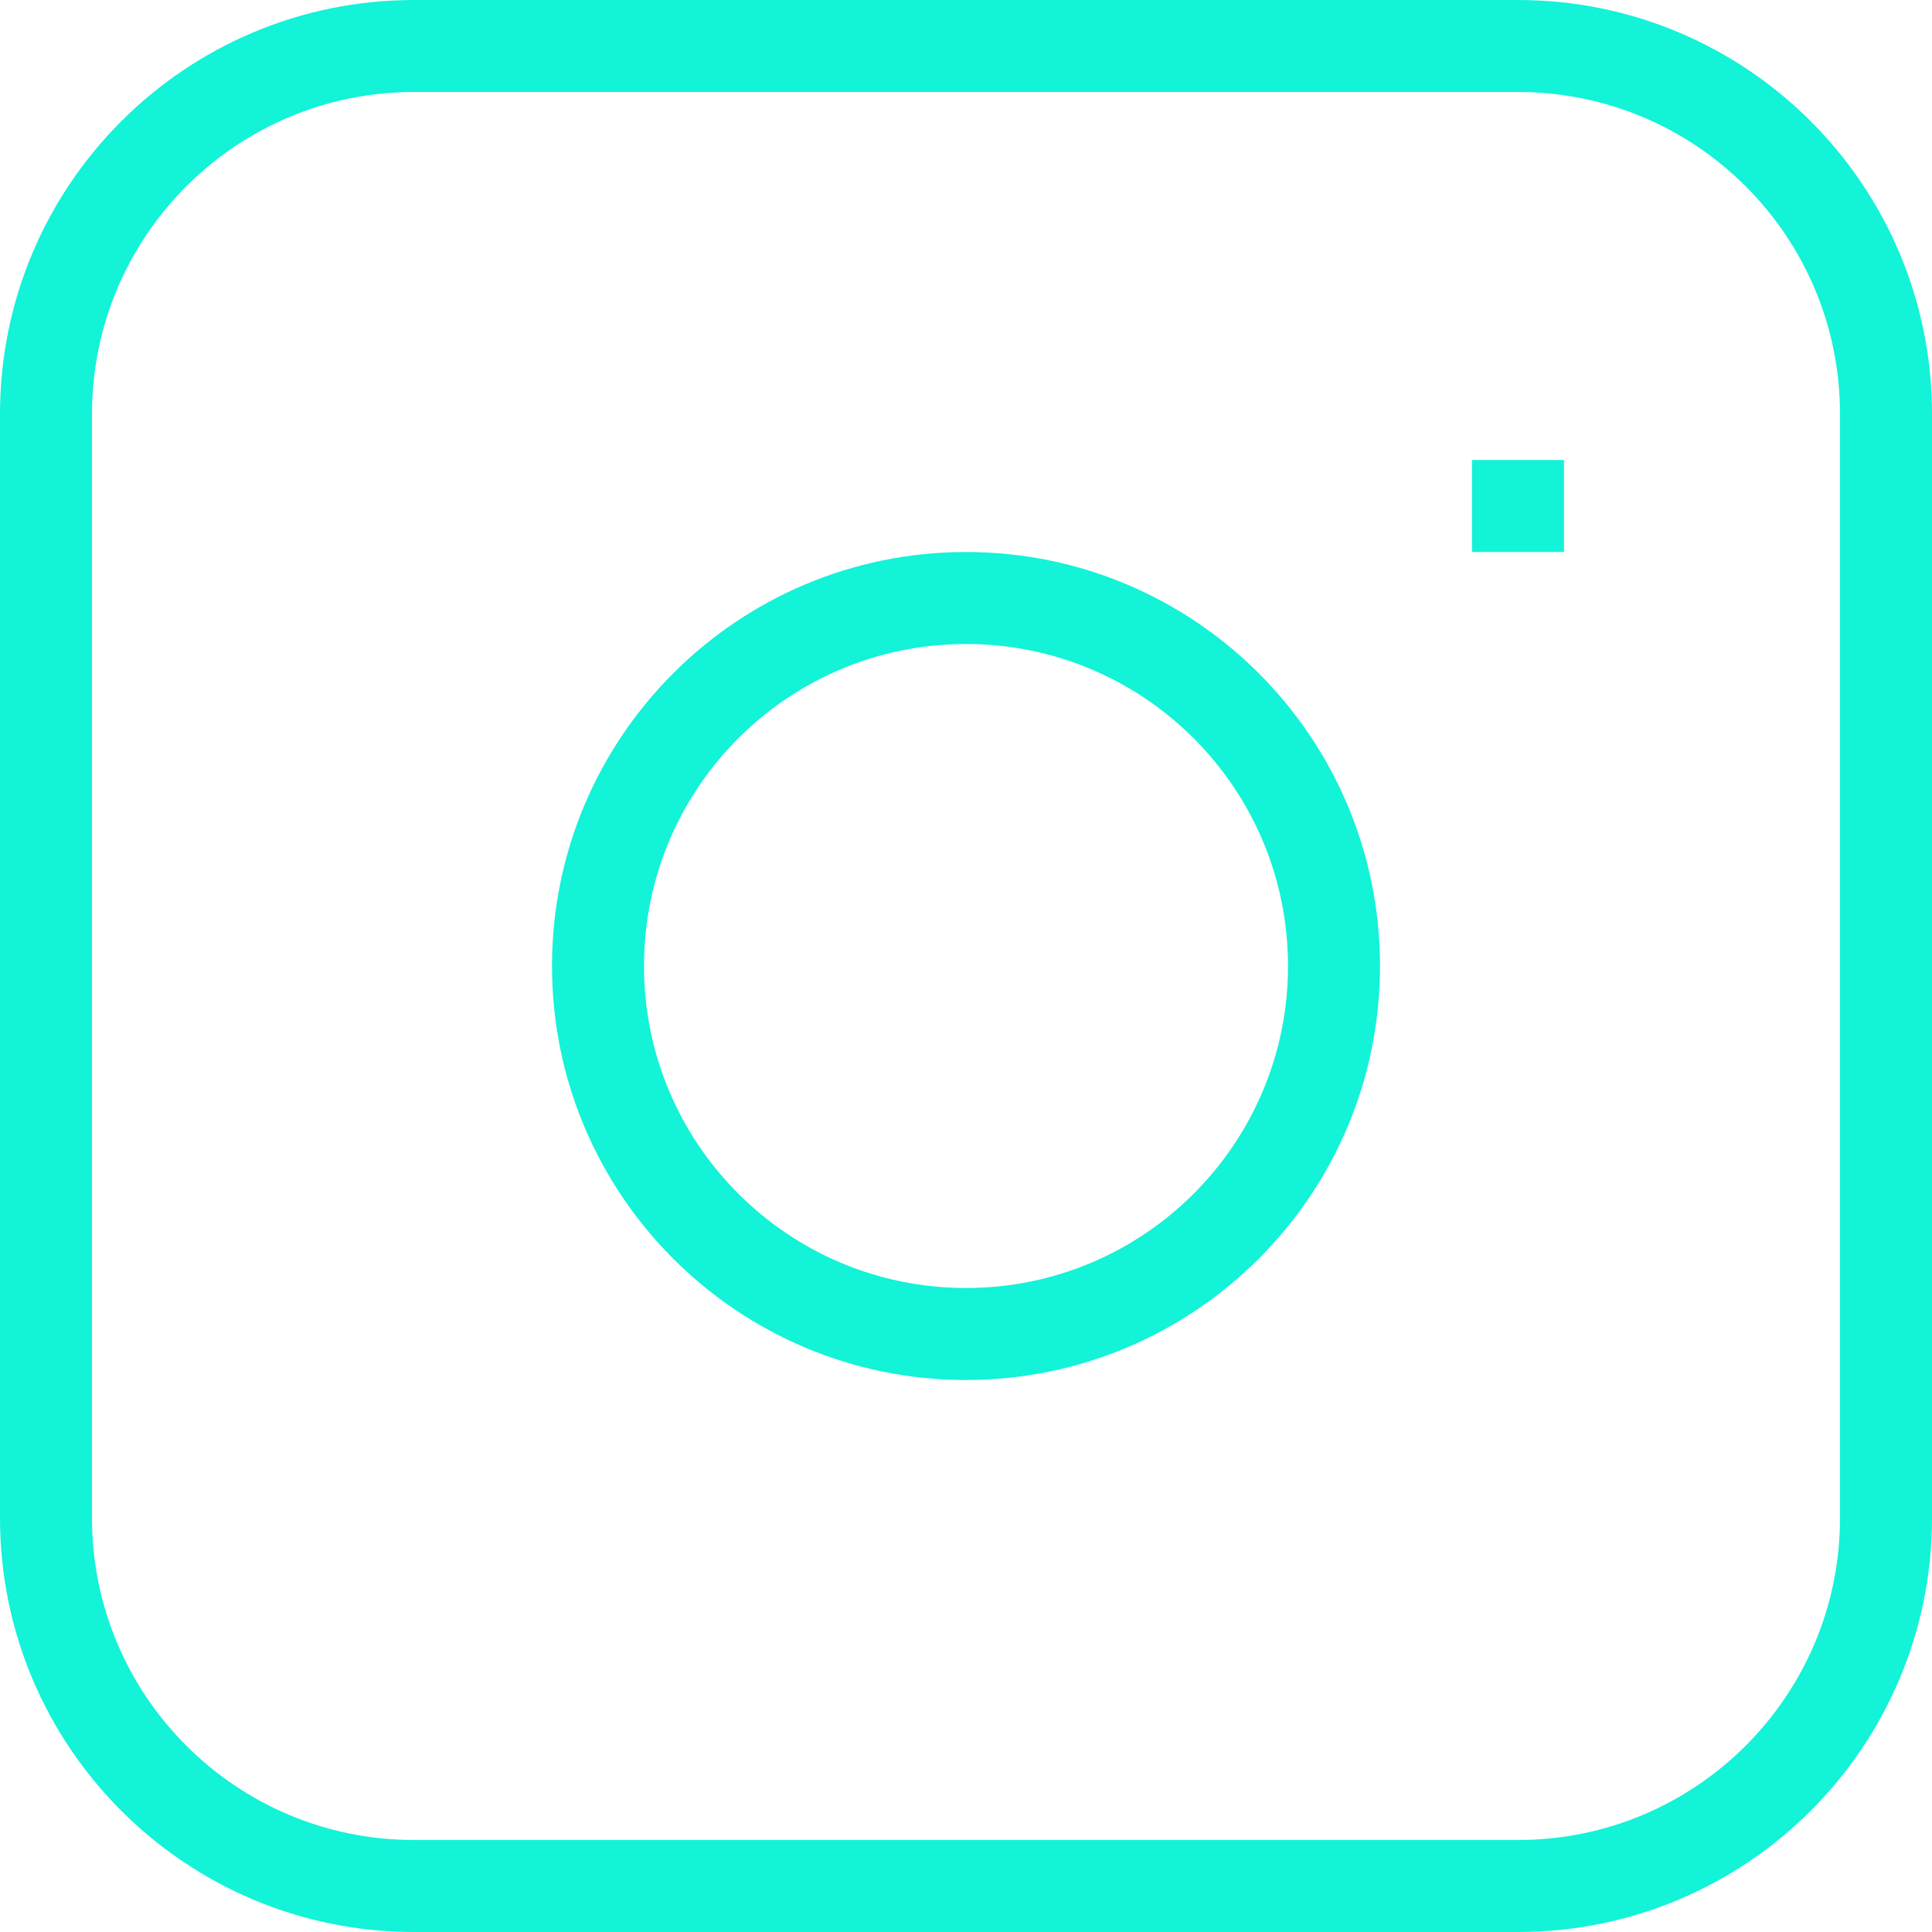 <svg width="21" height="21" viewBox="0 0 21 21" fill="none" xmlns="http://www.w3.org/2000/svg">
<path d="M16 5.5H17M4.5 0.5H16.5C18.709 0.5 20.5 2.291 20.5 4.5V16.5C20.5 18.709 18.709 20.5 16.5 20.5H4.5C2.291 20.5 0.5 18.709 0.5 16.5V4.5C0.5 2.291 2.291 0.5 4.5 0.5ZM10.5 14.5C8.291 14.5 6.5 12.709 6.5 10.5C6.5 8.291 8.291 6.5 10.5 6.5C12.709 6.5 14.5 8.291 14.5 10.5C14.5 12.709 12.709 14.5 10.5 14.5Z" stroke="#12F3D8"/>
</svg>
